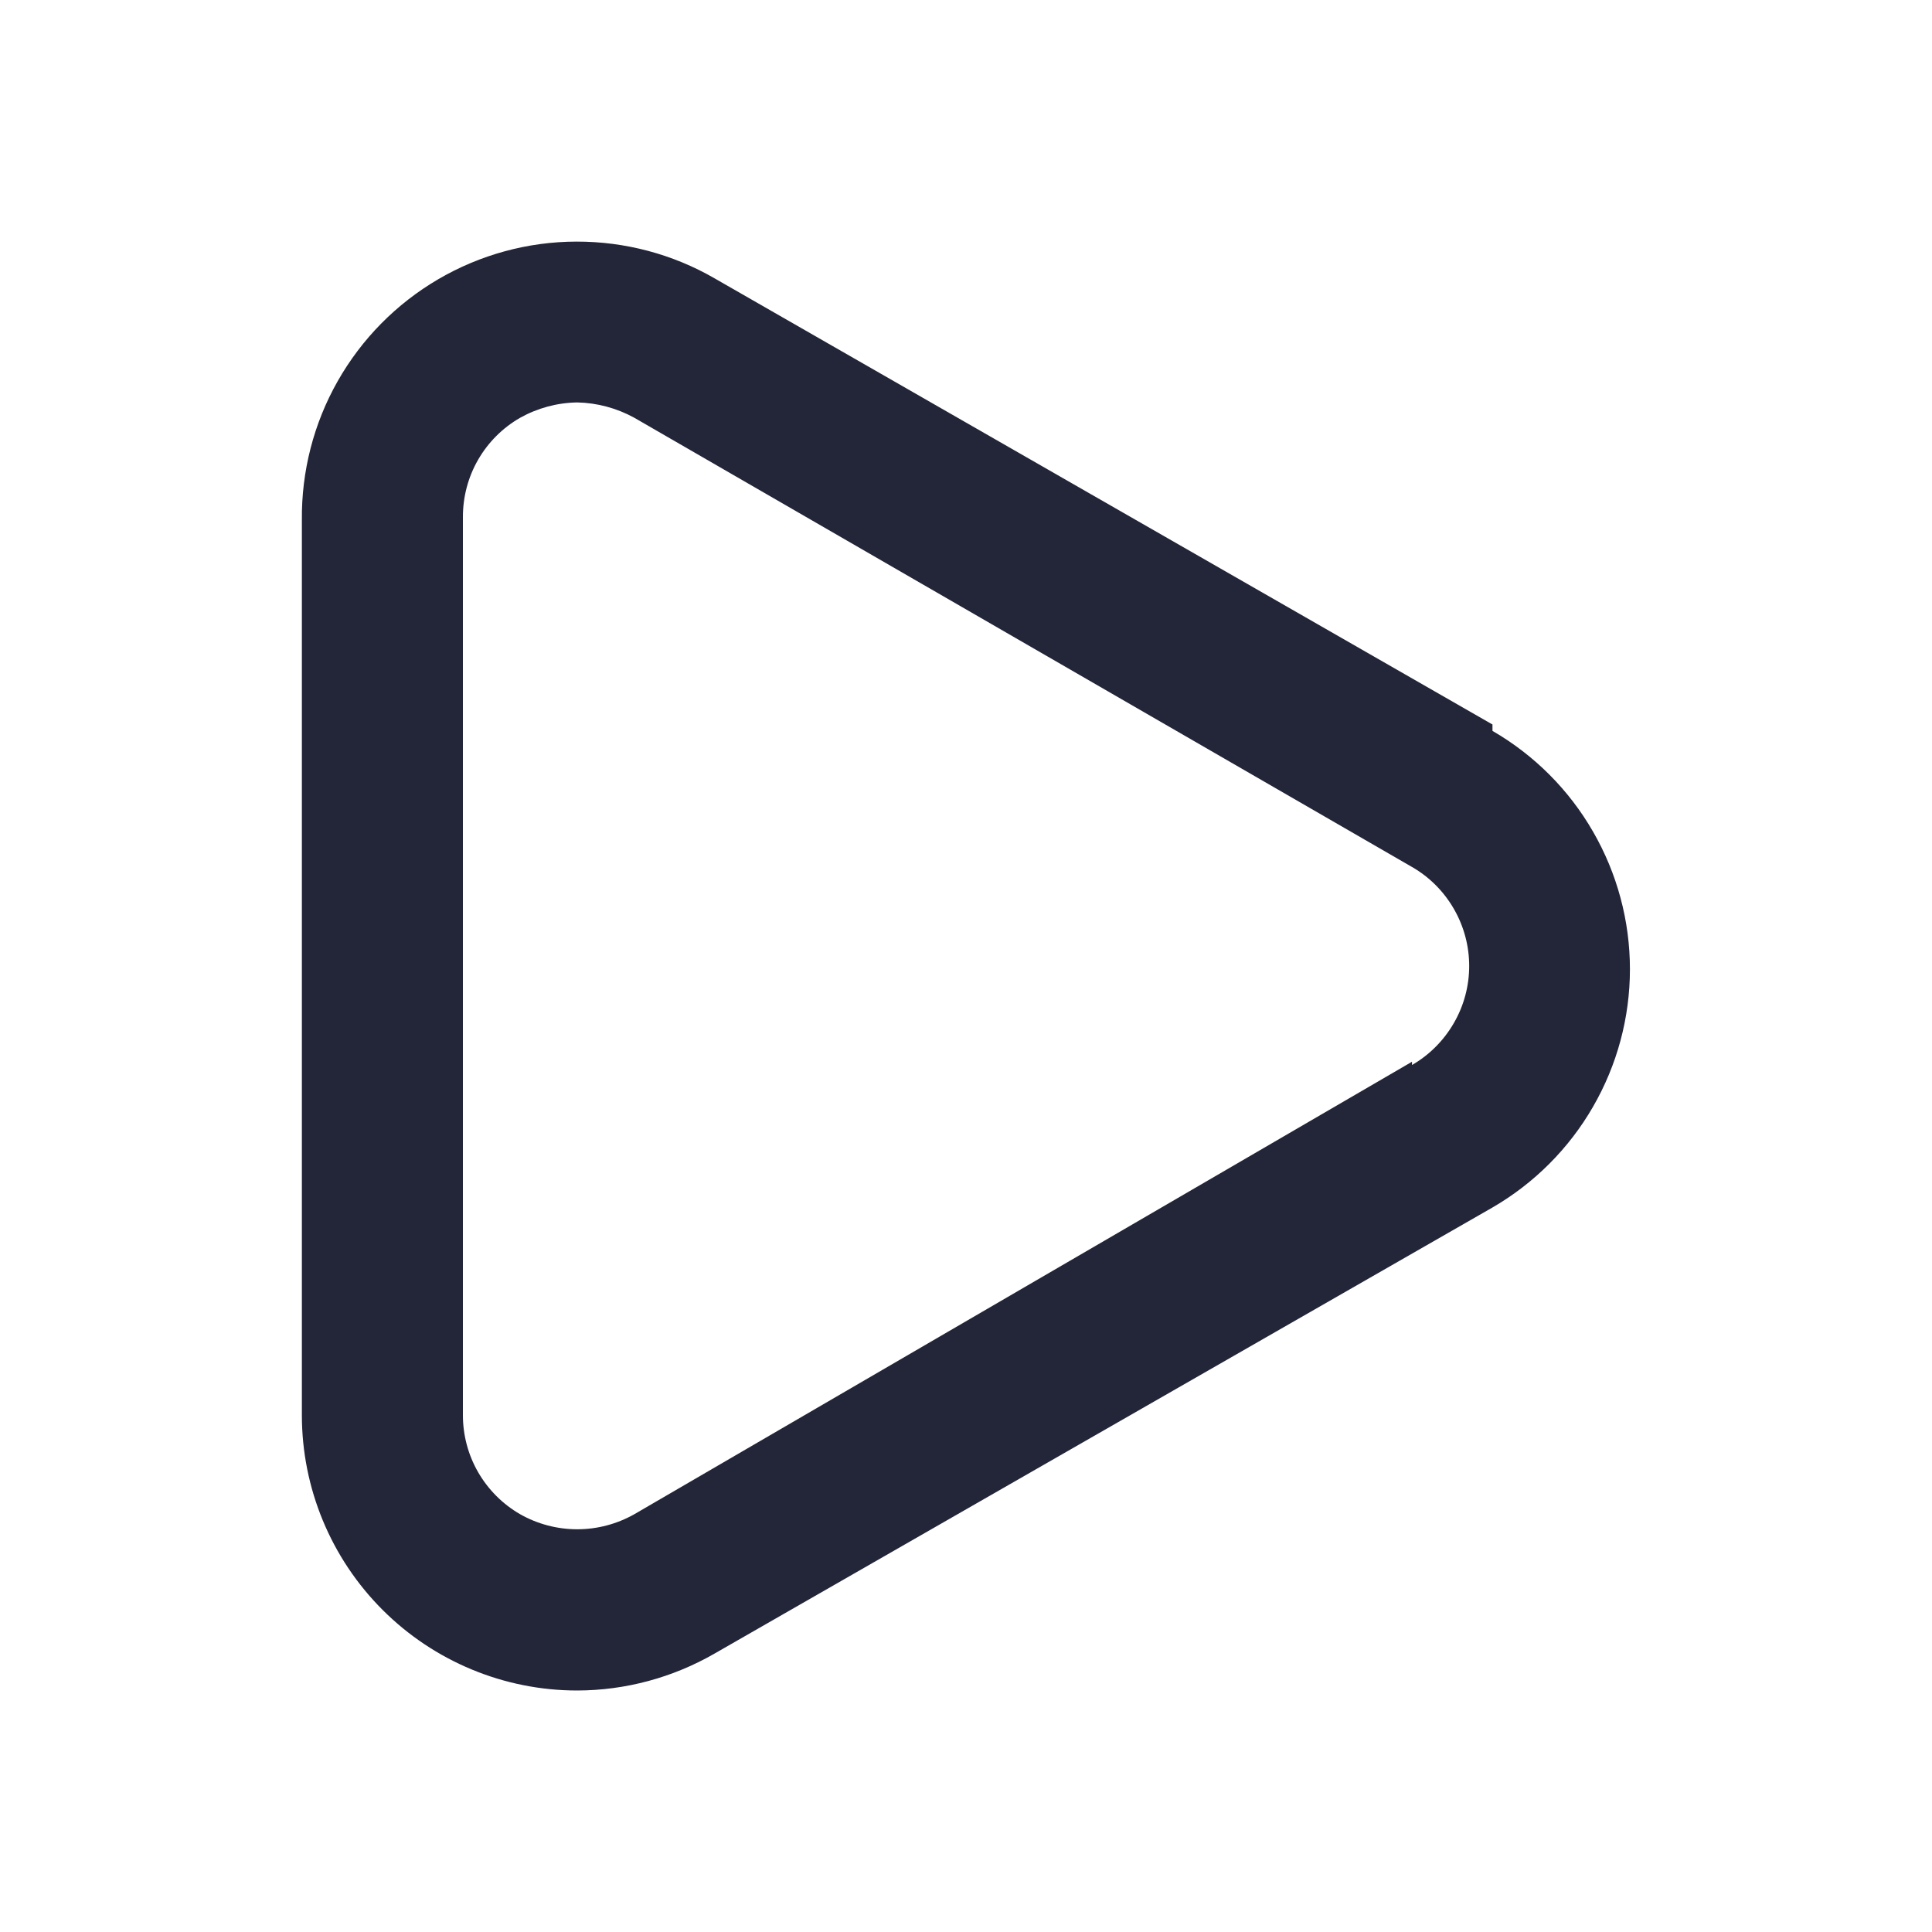 <svg width="20" height="20" viewBox="0 0 20 20" fill="none" xmlns="http://www.w3.org/2000/svg">
<path d="M15.45 7.5L7.4 2.883C6.965 2.631 6.47 2.5 5.967 2.501C5.464 2.502 4.97 2.637 4.536 2.891C4.102 3.145 3.743 3.509 3.495 3.947C3.247 4.384 3.12 4.88 3.125 5.383V14.65C3.125 15.405 3.425 16.13 3.96 16.665C4.494 17.199 5.219 17.5 5.975 17.5C6.476 17.499 6.967 17.366 7.4 17.116L15.45 12.5C15.883 12.249 16.242 11.889 16.491 11.457C16.741 11.024 16.873 10.533 16.873 10.033C16.873 9.533 16.741 9.042 16.491 8.609C16.242 8.176 15.883 7.817 15.45 7.566V7.5ZM14.617 10.991L6.567 15.675C6.386 15.777 6.183 15.831 5.975 15.831C5.768 15.831 5.564 15.777 5.384 15.675C5.204 15.571 5.054 15.421 4.95 15.241C4.846 15.061 4.792 14.857 4.792 14.65V5.35C4.792 5.142 4.846 4.938 4.95 4.758C5.054 4.578 5.204 4.428 5.384 4.325C5.565 4.224 5.768 4.169 5.975 4.166C6.182 4.17 6.385 4.225 6.567 4.325L14.617 8.975C14.797 9.078 14.946 9.228 15.05 9.408C15.154 9.588 15.209 9.792 15.209 10C15.209 10.207 15.154 10.412 15.05 10.591C14.946 10.771 14.797 10.921 14.617 11.025V10.991Z" fill="#232538"/>
</svg>
